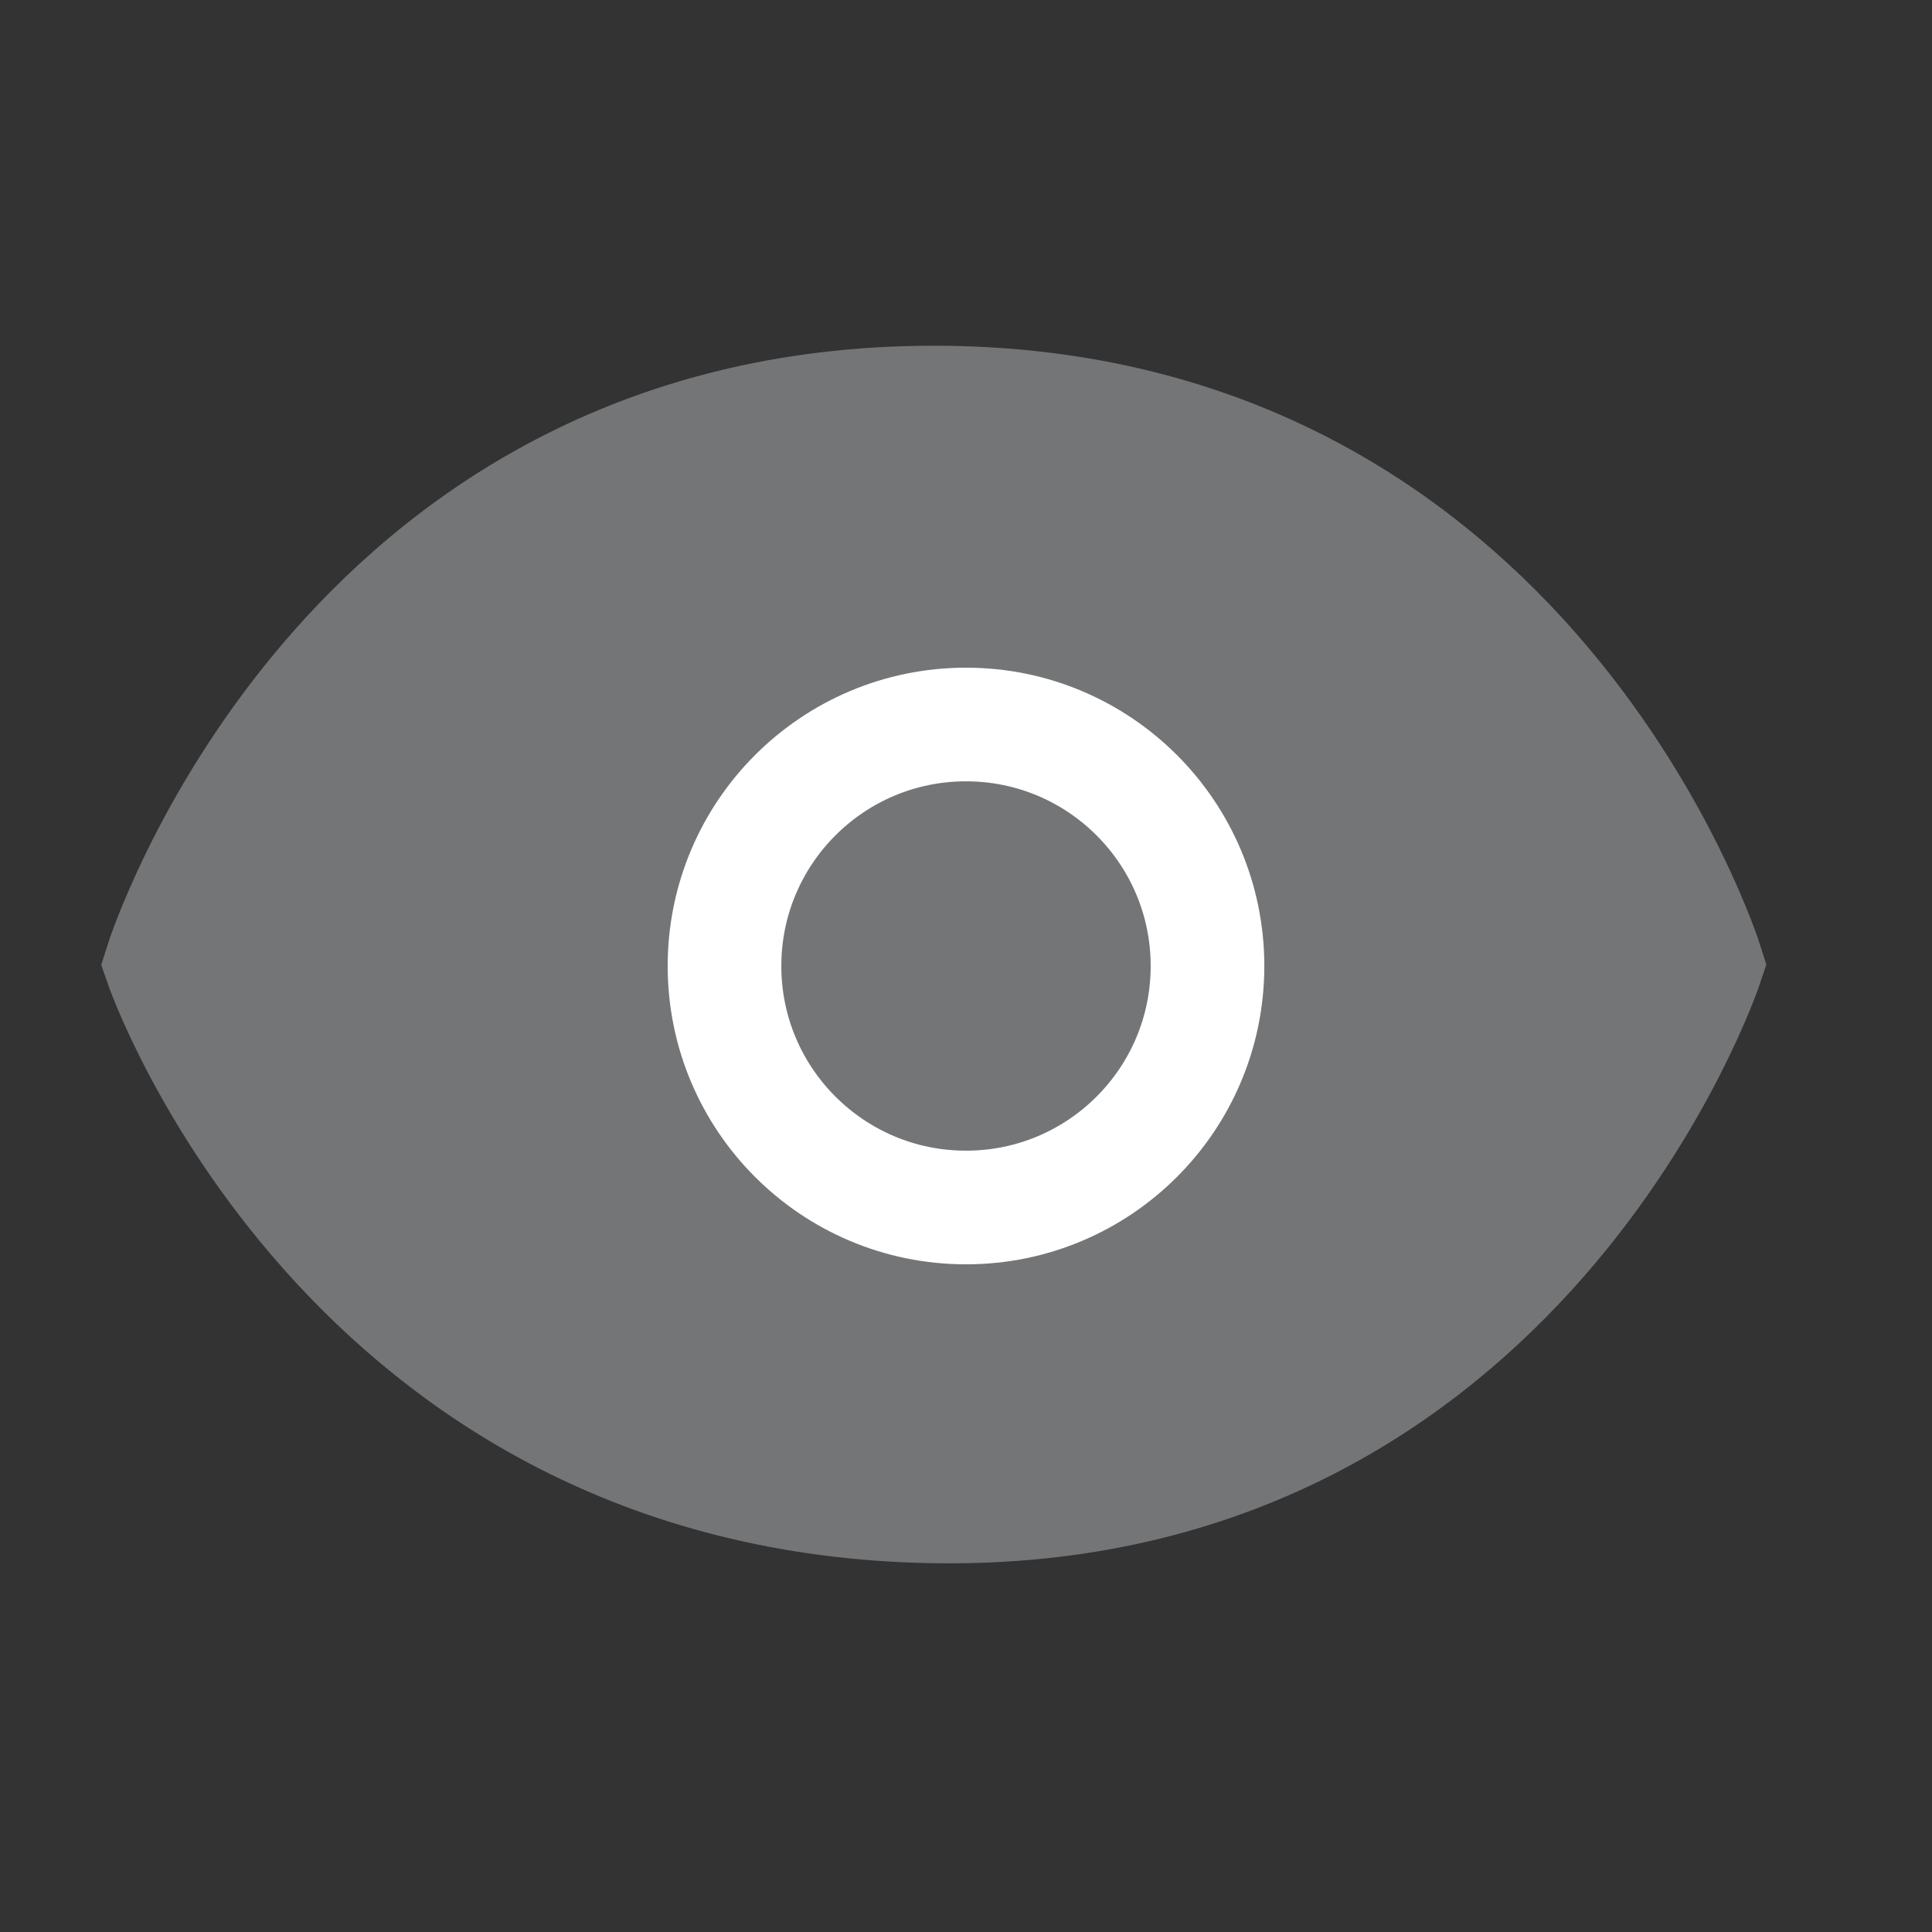 <svg width="17" height="17" viewBox="0 0 17 17" fill="none" xmlns="http://www.w3.org/2000/svg">
<rect x="0" y="0" width="17" height="17" fill="#333333" stroke="none"/>
<path fill-rule="evenodd" clip-rule="evenodd" d="M15.017 8.483C15.017 8.483 13.404 13.34 8.217 13.255C3.029 13.17 1.417 8.483 1.417 8.483C1.417 8.483 2.964 3.542 8.217 3.542C13.469 3.542 15.017 8.483 15.017 8.483ZM8.217 10.074C9.156 10.074 9.917 9.333 9.917 8.419C9.917 7.506 9.156 6.765 8.217 6.765C7.278 6.765 6.517 7.506 6.517 8.419C6.517 9.333 7.278 10.074 8.217 10.074Z" fill="#747577"/>
<path d="M9.917 8.419C9.917 9.333 9.156 10.074 8.217 10.074C7.278 10.074 6.517 9.333 6.517 8.419C6.517 7.506 7.278 6.765 8.217 6.765C9.156 6.765 9.917 7.506 9.917 8.419Z" fill="#747577"/>
<path fill-rule="evenodd" clip-rule="evenodd" d="M15.017 8.483C15.017 8.483 13.404 13.34 8.217 13.255C3.029 13.17 1.417 8.483 1.417 8.483C1.417 8.483 2.964 3.542 8.217 3.542C13.469 3.542 15.017 8.483 15.017 8.483ZM8.217 10.074C9.156 10.074 9.917 9.333 9.917 8.419C9.917 7.506 9.156 6.765 8.217 6.765C7.278 6.765 6.517 7.506 6.517 8.419C6.517 9.333 7.278 10.074 8.217 10.074Z" stroke="#747577"/>
<path d="M9.917 8.419C9.917 9.333 9.156 10.074 8.217 10.074C7.278 10.074 6.517 9.333 6.517 8.419C6.517 7.506 7.278 6.765 8.217 6.765C9.156 6.765 9.917 7.506 9.917 8.419Z" stroke="#747577"/>
<circle cx="8.5" cy="8.5" r="2.125" fill="#747577" stroke="white"/>
</svg>
